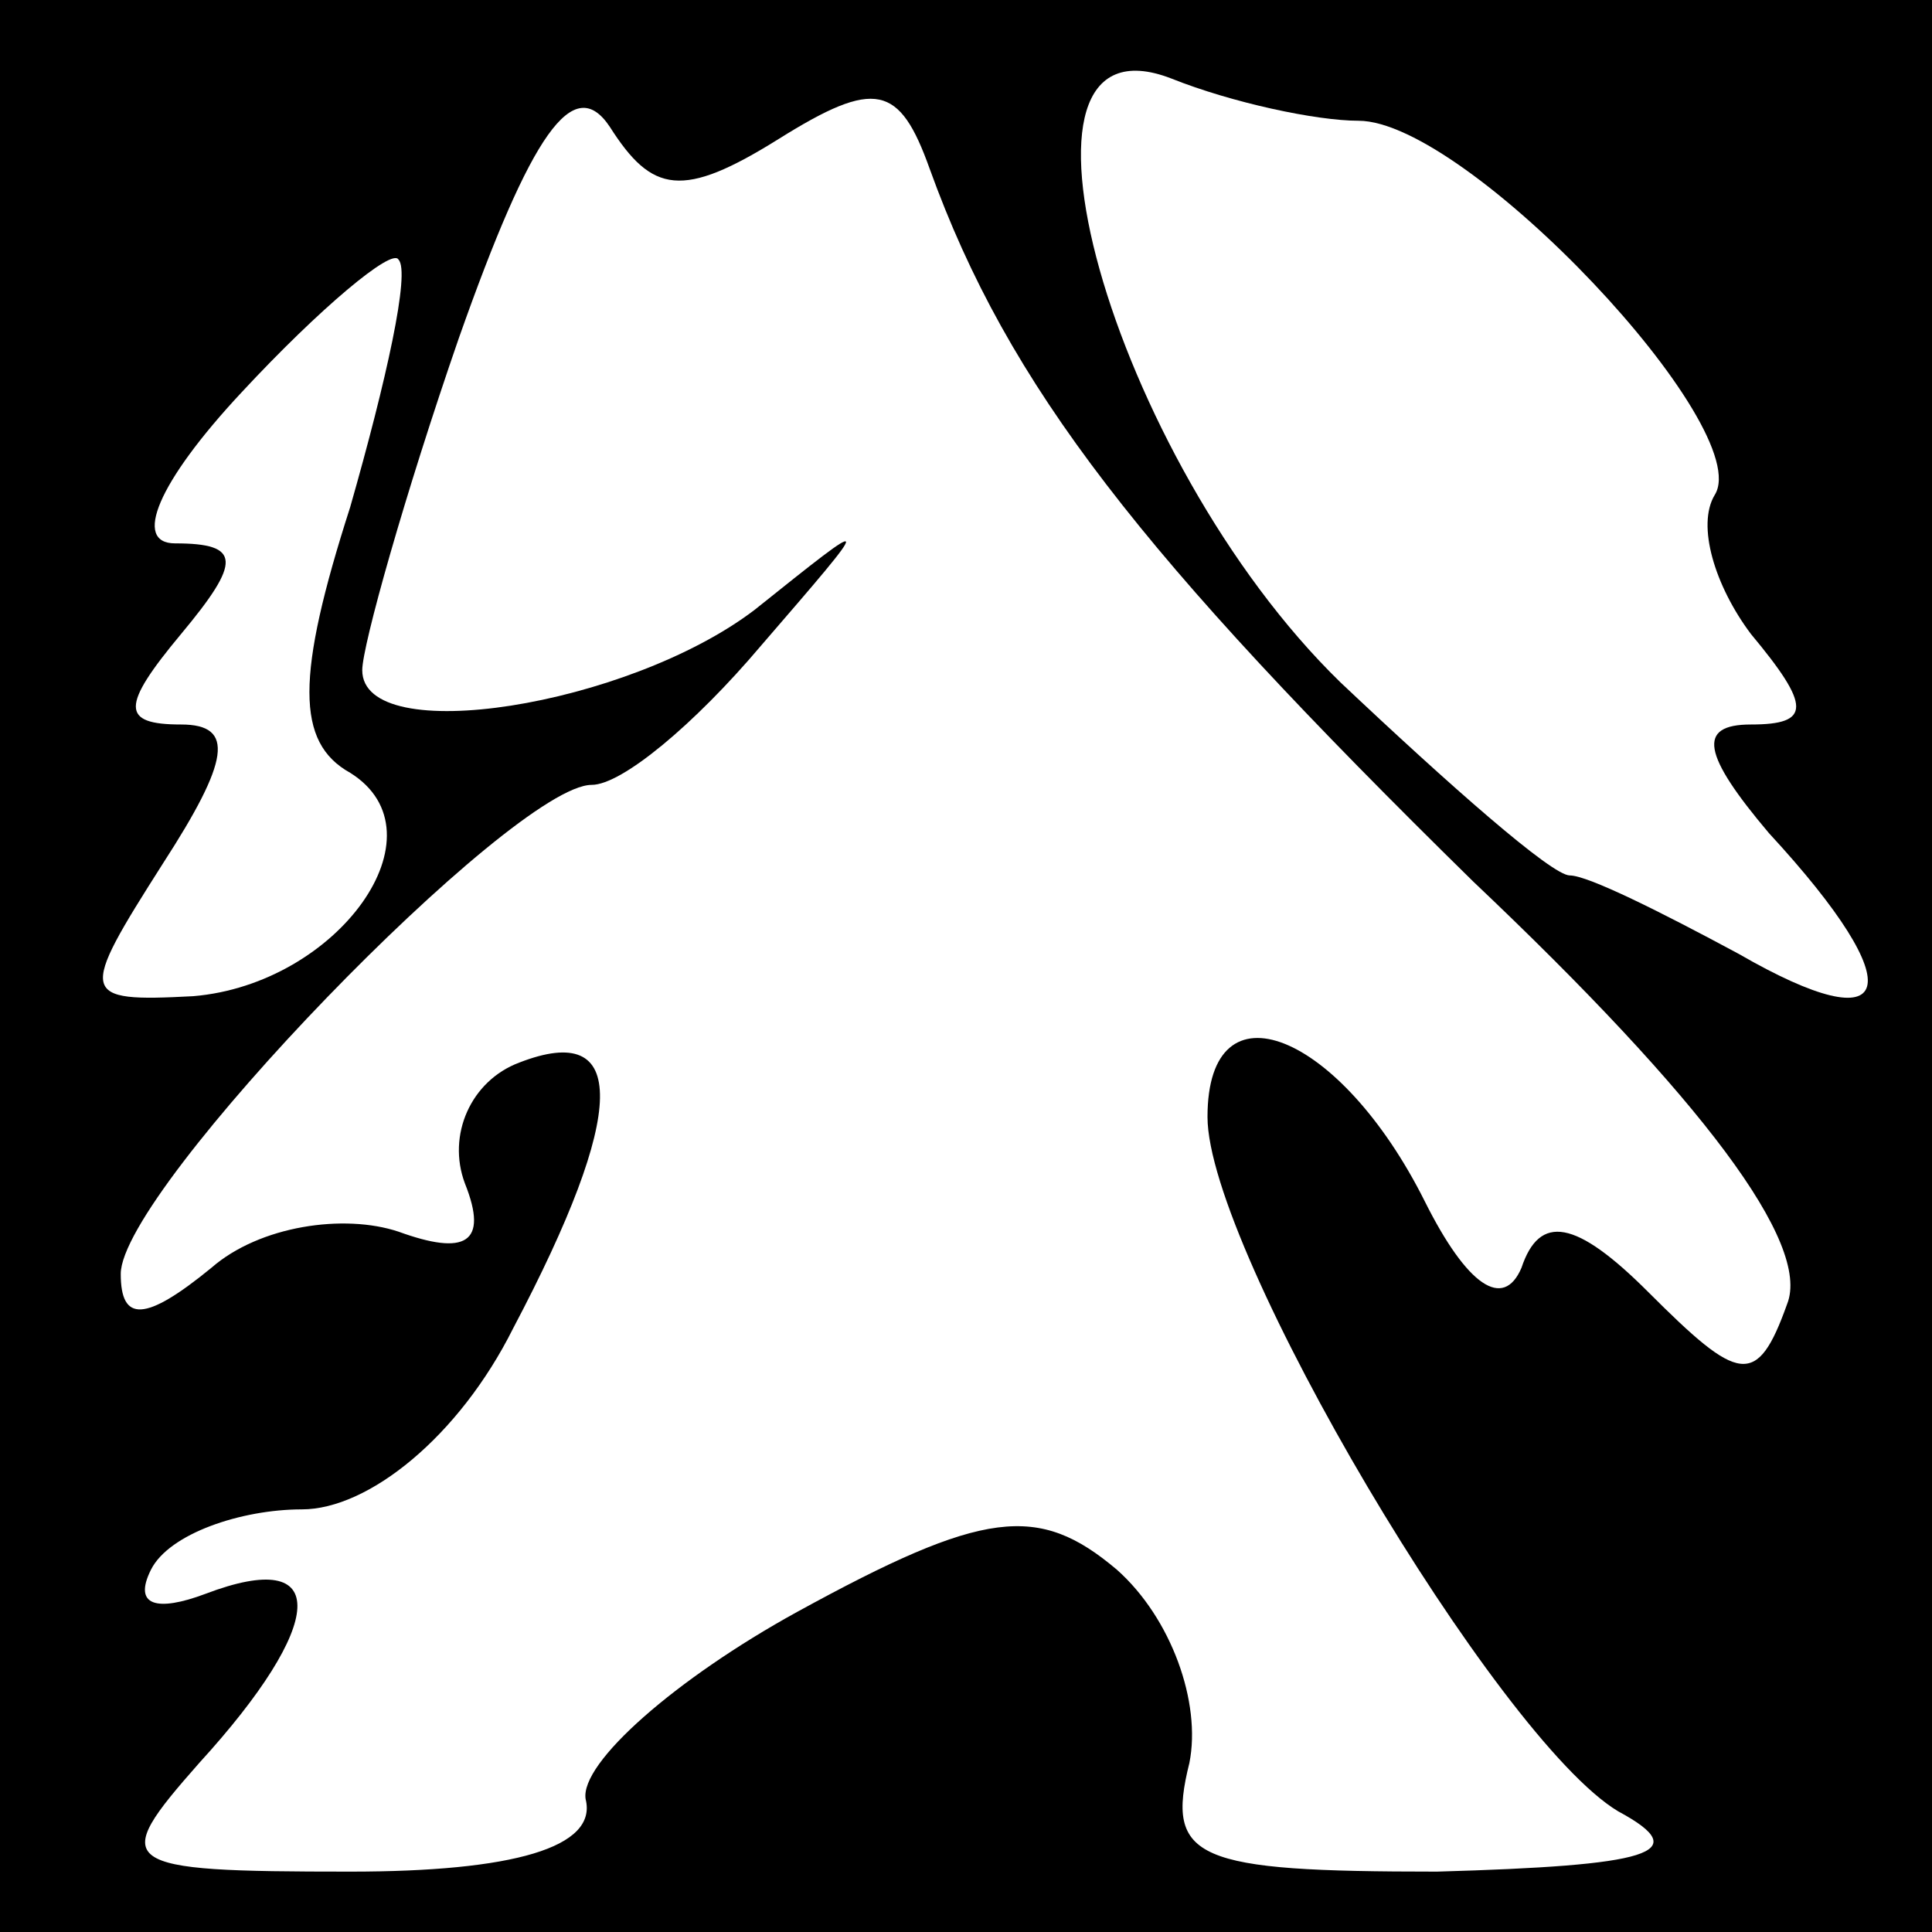 <?xml version="1.0" standalone="no"?>
<!DOCTYPE svg PUBLIC "-//W3C//DTD SVG 20010904//EN"
 "http://www.w3.org/TR/2001/REC-SVG-20010904/DTD/svg10.dtd">
<svg version="1.0" xmlns="http://www.w3.org/2000/svg"
 width="32pt" height="32pt" viewBox="0 0 32 32"
 preserveAspectRatio="xMidYMid meet">
<rect x="0" y="0" width="32" height="32" fill="#808080" stroke="none"/>
<g transform="translate(0,32) scale(0.1,-0.1)"
fill="#000000" stroke="none">
<path fill="#000000" stroke="none" d="M0 160 l0 -160 160 0 160 0 0 160 0
160 -160 0 -160 0 0 -160z"/>
<path fill="#ffffff" stroke="none" d="M129 297 c16 10 20 9 25 -5 13 -36 35
-64 90 -118 38 -36 56 -60 52 -70 -5 -14 -8 -13 -23 2 -12 12 -18 13 -21 4 -3
-7 -9 -3 -16 11 -14 28 -36 37 -36 14 0 -22 48 -103 68 -115 13 -7 5 -9 -30
-10 -40 0 -45 2 -41 18 2 10 -3 24 -12 32 -13 11 -22 10 -53 -7 -20 -11 -36
-25 -35 -31 2 -8 -12 -12 -39 -12 -39 0 -40 1 -25 18 21 23 22 36 1 28 -8 -3
-12 -2 -9 4 3 6 15 10 25 10 11 0 26 12 35 30 19 36 19 51 1 44 -8 -3 -12 -12
-9 -20 4 -10 0 -12 -11 -8 -9 3 -23 1 -31 -6 -11 -9 -15 -9 -15 -1 0 14 65 81
78 81 5 0 17 10 28 23 19 22 19 22 -1 6 -21 -16 -65 -23 -65 -10 0 4 7 29 16
55 12 34 19 44 25 35 7 -11 12 -12 28 -2z"/>
<path fill="#ffffff" stroke="none" d="M225 300 c18 0 66 -51 59 -62 -3 -5 0
-15 6 -23 10 -12 10 -15 0 -15 -9 0 -8 -5 3 -18 24 -26 21 -35 -5 -20 -13 7
-25 13 -28 13 -3 0 -20 15 -38 32 -38 37 -59 112 -28 100 10 -4 24 -7 31 -7z"/>
<path fill="#ffffff" stroke="none" d="M58 236 c-9 -28 -9 -39 0 -44 16 -10
-2 -35 -26 -37 -19 -1 -19 0 -5 22 11 17 12 23 3 23 -10 0 -10 3 0 15 10 12
10 15 -1 15 -7 0 -3 10 11 25 13 14 25 24 26 22 2 -2 -2 -20 -8 -41z"/>
</g>
</svg>
